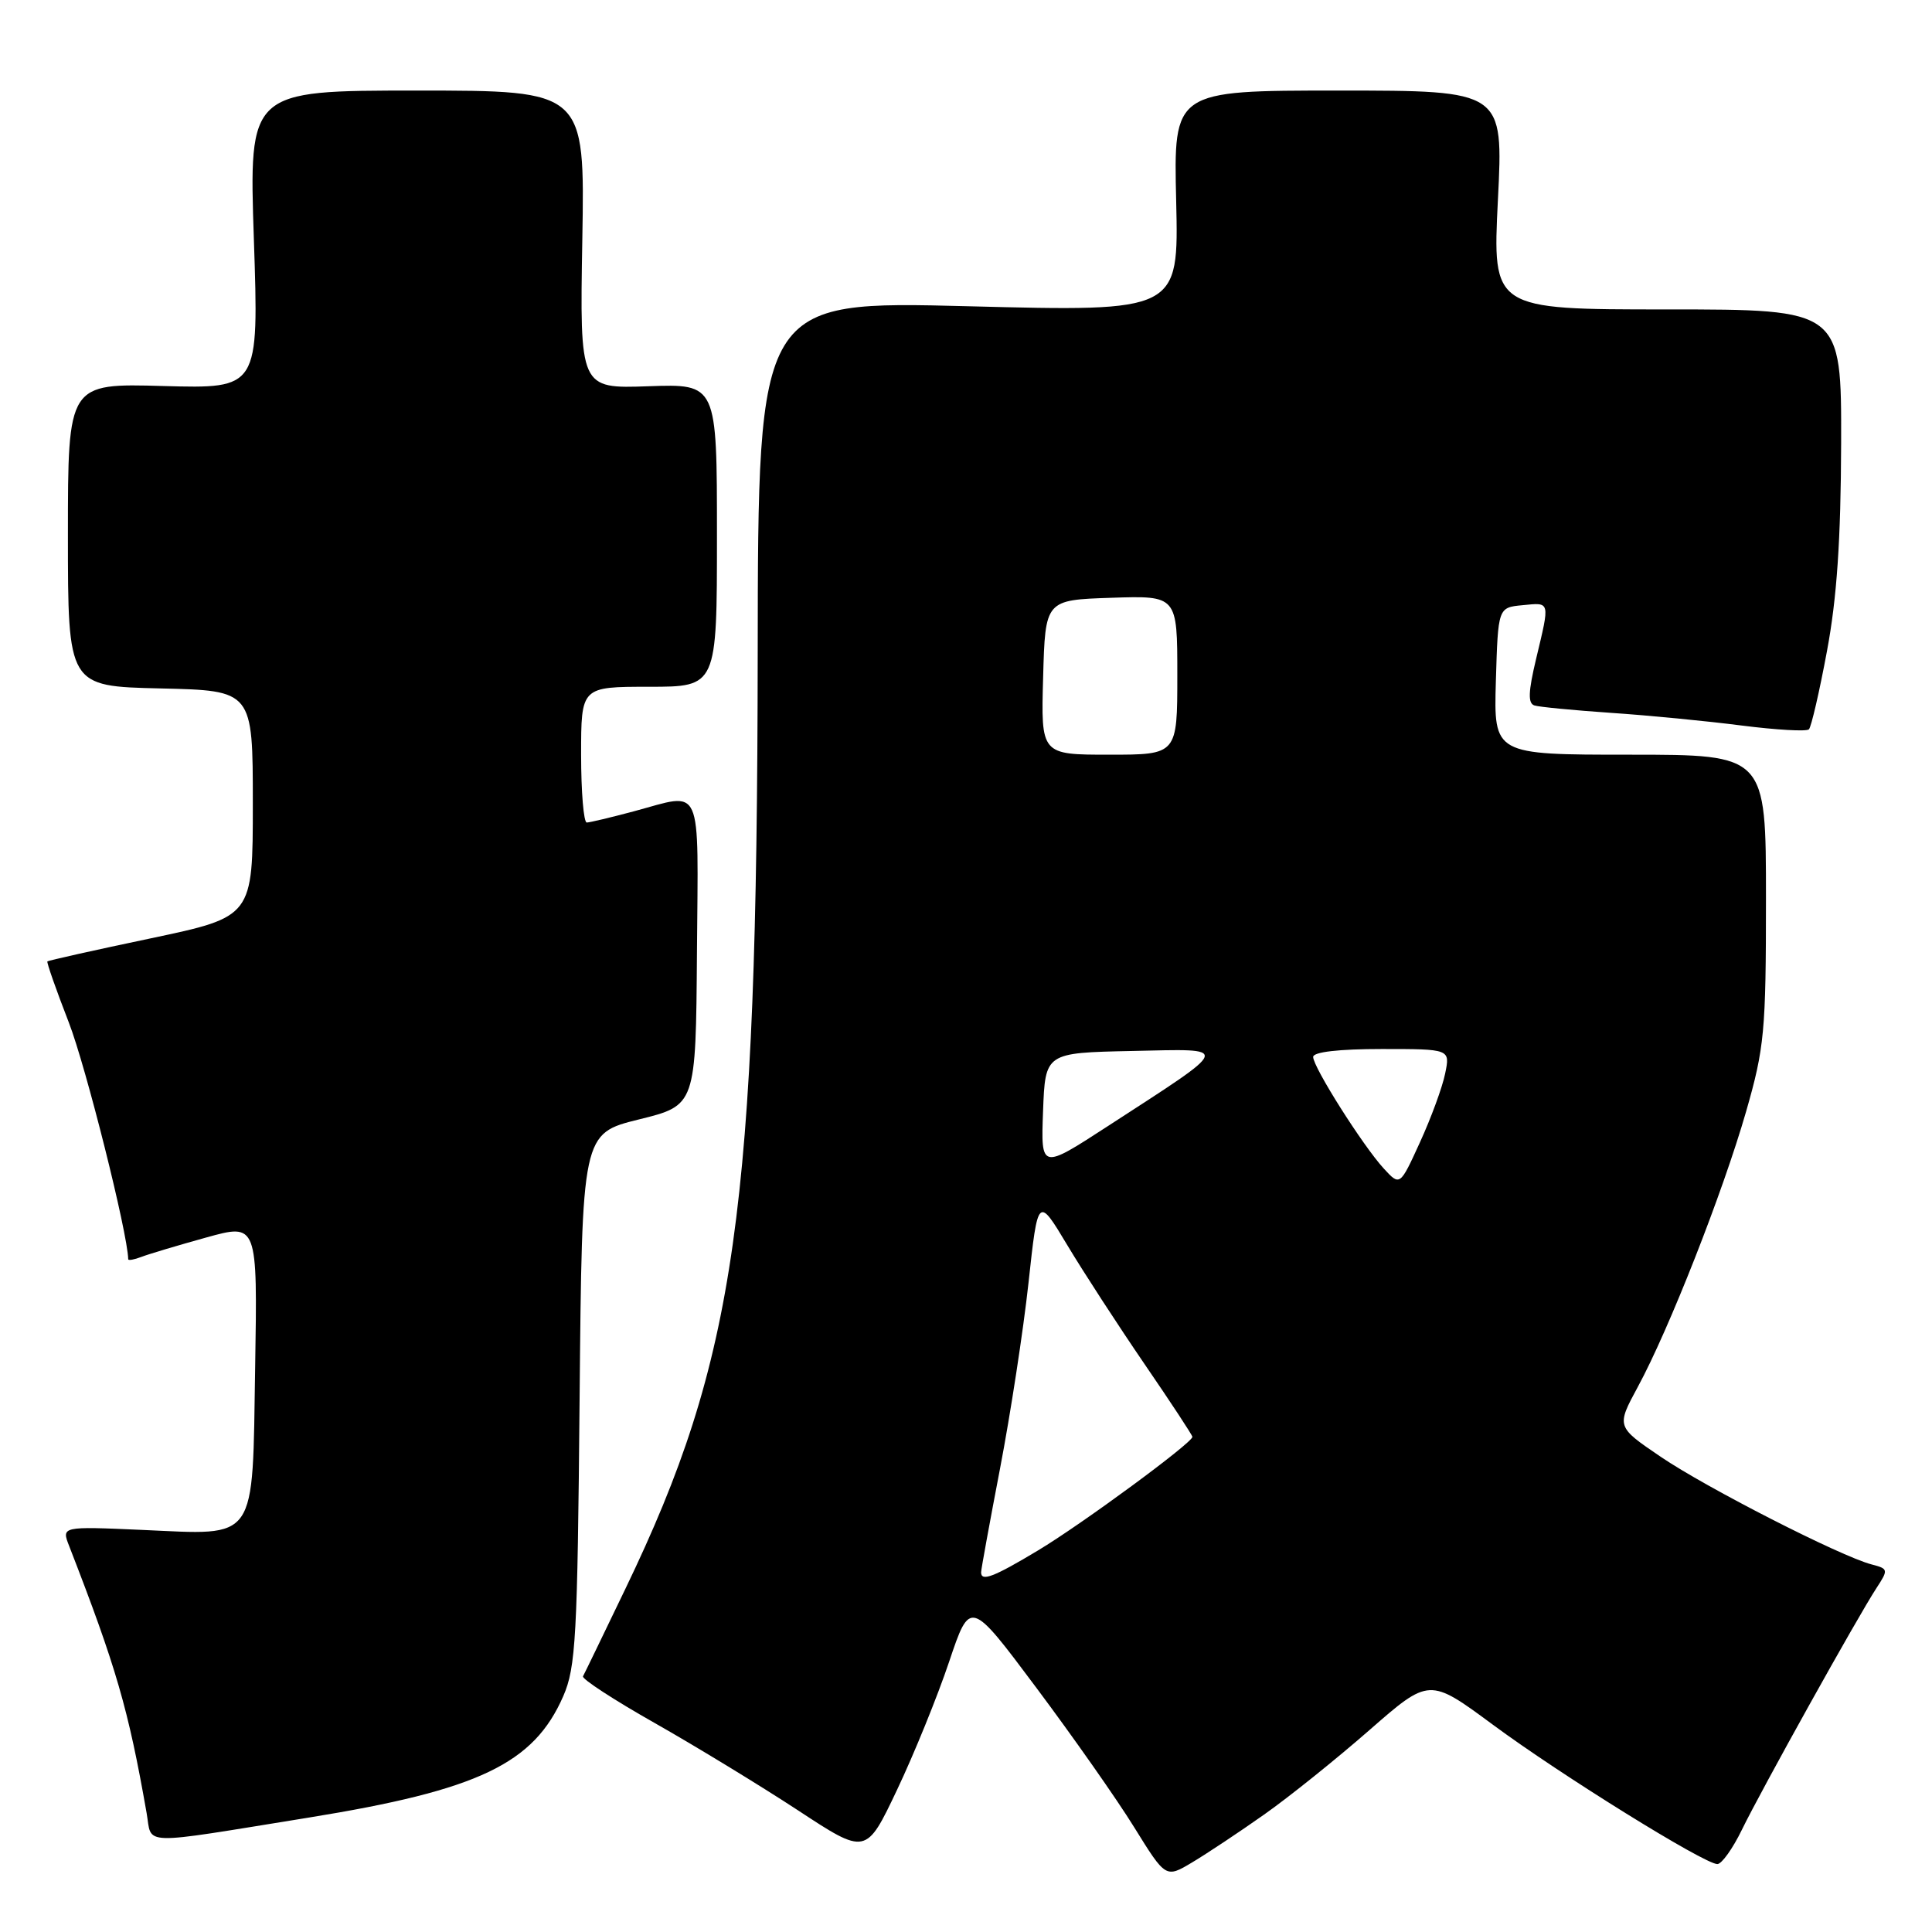<?xml version="1.0" encoding="UTF-8" standalone="no"?>
<!DOCTYPE svg PUBLIC "-//W3C//DTD SVG 1.1//EN" "http://www.w3.org/Graphics/SVG/1.1/DTD/svg11.dtd" >
<svg xmlns="http://www.w3.org/2000/svg" xmlns:xlink="http://www.w3.org/1999/xlink" version="1.1" viewBox="0 0 256 256">
 <g >
 <path fill="currentColor"
d=" M 167.50 240.44 C 170.80 238.12 177.07 233.08 181.44 229.26 C 189.39 222.31 189.39 222.31 197.81 228.53 C 206.80 235.18 225.84 247.00 227.56 247.00 C 228.13 247.00 229.60 244.95 230.82 242.43 C 233.37 237.19 246.17 214.20 248.64 210.43 C 250.24 207.98 250.22 207.87 247.98 207.29 C 243.87 206.21 226.11 197.15 220.05 193.03 C 214.17 189.04 214.17 189.04 217.02 183.77 C 221.14 176.18 228.29 157.98 231.36 147.31 C 233.80 138.82 234.00 136.68 234.00 119.06 C 234.00 100.00 234.00 100.00 215.96 100.00 C 197.93 100.00 197.93 100.00 198.21 90.25 C 198.50 80.50 198.50 80.50 201.75 80.19 C 205.45 79.83 205.39 79.57 203.54 87.31 C 202.50 91.68 202.44 93.21 203.33 93.48 C 203.97 93.68 208.55 94.12 213.50 94.46 C 218.45 94.79 226.24 95.55 230.81 96.14 C 235.39 96.72 239.38 96.95 239.69 96.64 C 240.00 96.33 241.08 91.67 242.08 86.29 C 243.40 79.24 243.92 71.54 243.96 58.75 C 244.00 41.00 244.00 41.00 220.88 41.00 C 197.76 41.00 197.76 41.00 198.48 26.50 C 199.21 12.00 199.21 12.00 177.35 12.00 C 155.50 12.00 155.50 12.00 155.85 26.65 C 156.19 41.30 156.19 41.30 128.32 40.58 C 100.45 39.86 100.45 39.86 100.40 86.68 C 100.32 160.34 97.52 180.11 82.88 210.50 C 79.97 216.55 77.44 221.78 77.25 222.12 C 77.07 222.46 81.36 225.26 86.79 228.33 C 92.22 231.41 100.73 236.60 105.71 239.86 C 114.76 245.81 114.76 245.81 118.87 237.15 C 121.13 232.39 124.23 224.76 125.76 220.20 C 128.55 211.90 128.55 211.90 137.33 223.65 C 142.16 230.11 148.00 238.42 150.29 242.13 C 154.47 248.87 154.47 248.87 157.98 246.77 C 159.92 245.61 164.20 242.77 167.50 240.44 Z  M 40.91 240.84 C 63.41 237.20 70.73 233.71 74.64 224.74 C 76.30 220.93 76.52 216.92 76.80 185.35 C 77.12 150.20 77.12 150.20 84.66 148.33 C 92.20 146.47 92.20 146.47 92.35 126.24 C 92.52 103.41 93.24 105.02 84.00 107.50 C 80.97 108.31 78.16 108.98 77.75 108.99 C 77.34 108.99 77.00 104.95 77.00 100.00 C 77.00 91.00 77.00 91.00 86.00 91.00 C 95.00 91.00 95.00 91.00 95.00 70.93 C 95.00 50.86 95.00 50.86 85.91 51.18 C 76.82 51.50 76.82 51.50 77.16 31.75 C 77.50 12.00 77.50 12.00 55.24 12.00 C 32.98 12.00 32.98 12.00 33.64 31.75 C 34.30 51.50 34.30 51.50 21.65 51.15 C 9.00 50.79 9.00 50.79 9.00 70.87 C 9.00 90.94 9.00 90.94 21.25 91.22 C 33.50 91.50 33.50 91.50 33.50 106.49 C 33.50 121.48 33.50 121.48 20.00 124.33 C 12.57 125.89 6.40 127.27 6.28 127.39 C 6.16 127.51 7.43 131.14 9.11 135.46 C 11.38 141.30 16.91 163.35 16.99 166.86 C 17.00 167.05 17.79 166.91 18.75 166.54 C 19.71 166.17 23.56 165.02 27.31 163.98 C 34.12 162.09 34.12 162.09 33.81 181.13 C 33.43 204.59 34.25 203.40 18.82 202.72 C 8.14 202.25 8.14 202.25 9.17 204.87 C 15.40 220.90 17.01 226.44 19.43 240.25 C 20.19 244.58 18.11 244.52 40.91 240.84 Z  M 130.00 208.34 C 130.00 207.98 131.13 201.79 132.51 194.59 C 133.89 187.39 135.59 176.32 136.28 170.00 C 137.53 158.50 137.53 158.50 141.43 165.00 C 143.57 168.57 148.18 175.66 151.66 180.75 C 155.15 185.84 158.00 190.18 158.00 190.39 C 158.00 191.18 143.36 201.95 137.56 205.43 C 131.67 208.97 130.00 209.61 130.00 208.34 Z  M 183.36 154.84 C 180.58 151.81 174.00 141.40 174.00 140.05 C 174.00 139.39 177.42 139.00 183.08 139.00 C 192.16 139.00 192.16 139.00 191.49 142.25 C 191.13 144.04 189.63 148.13 188.16 151.34 C 185.50 157.17 185.50 157.17 183.36 154.84 Z  M 138.21 147.24 C 138.50 139.50 138.50 139.50 150.00 139.26 C 163.26 138.98 163.44 138.41 146.76 149.24 C 137.92 154.98 137.92 154.98 138.21 147.24 Z  M 138.22 89.75 C 138.50 79.50 138.50 79.50 147.25 79.21 C 156.00 78.92 156.00 78.92 156.00 89.46 C 156.00 100.00 156.00 100.00 146.97 100.00 C 137.93 100.00 137.93 100.00 138.22 89.75 Z "/>
</g>
</svg>